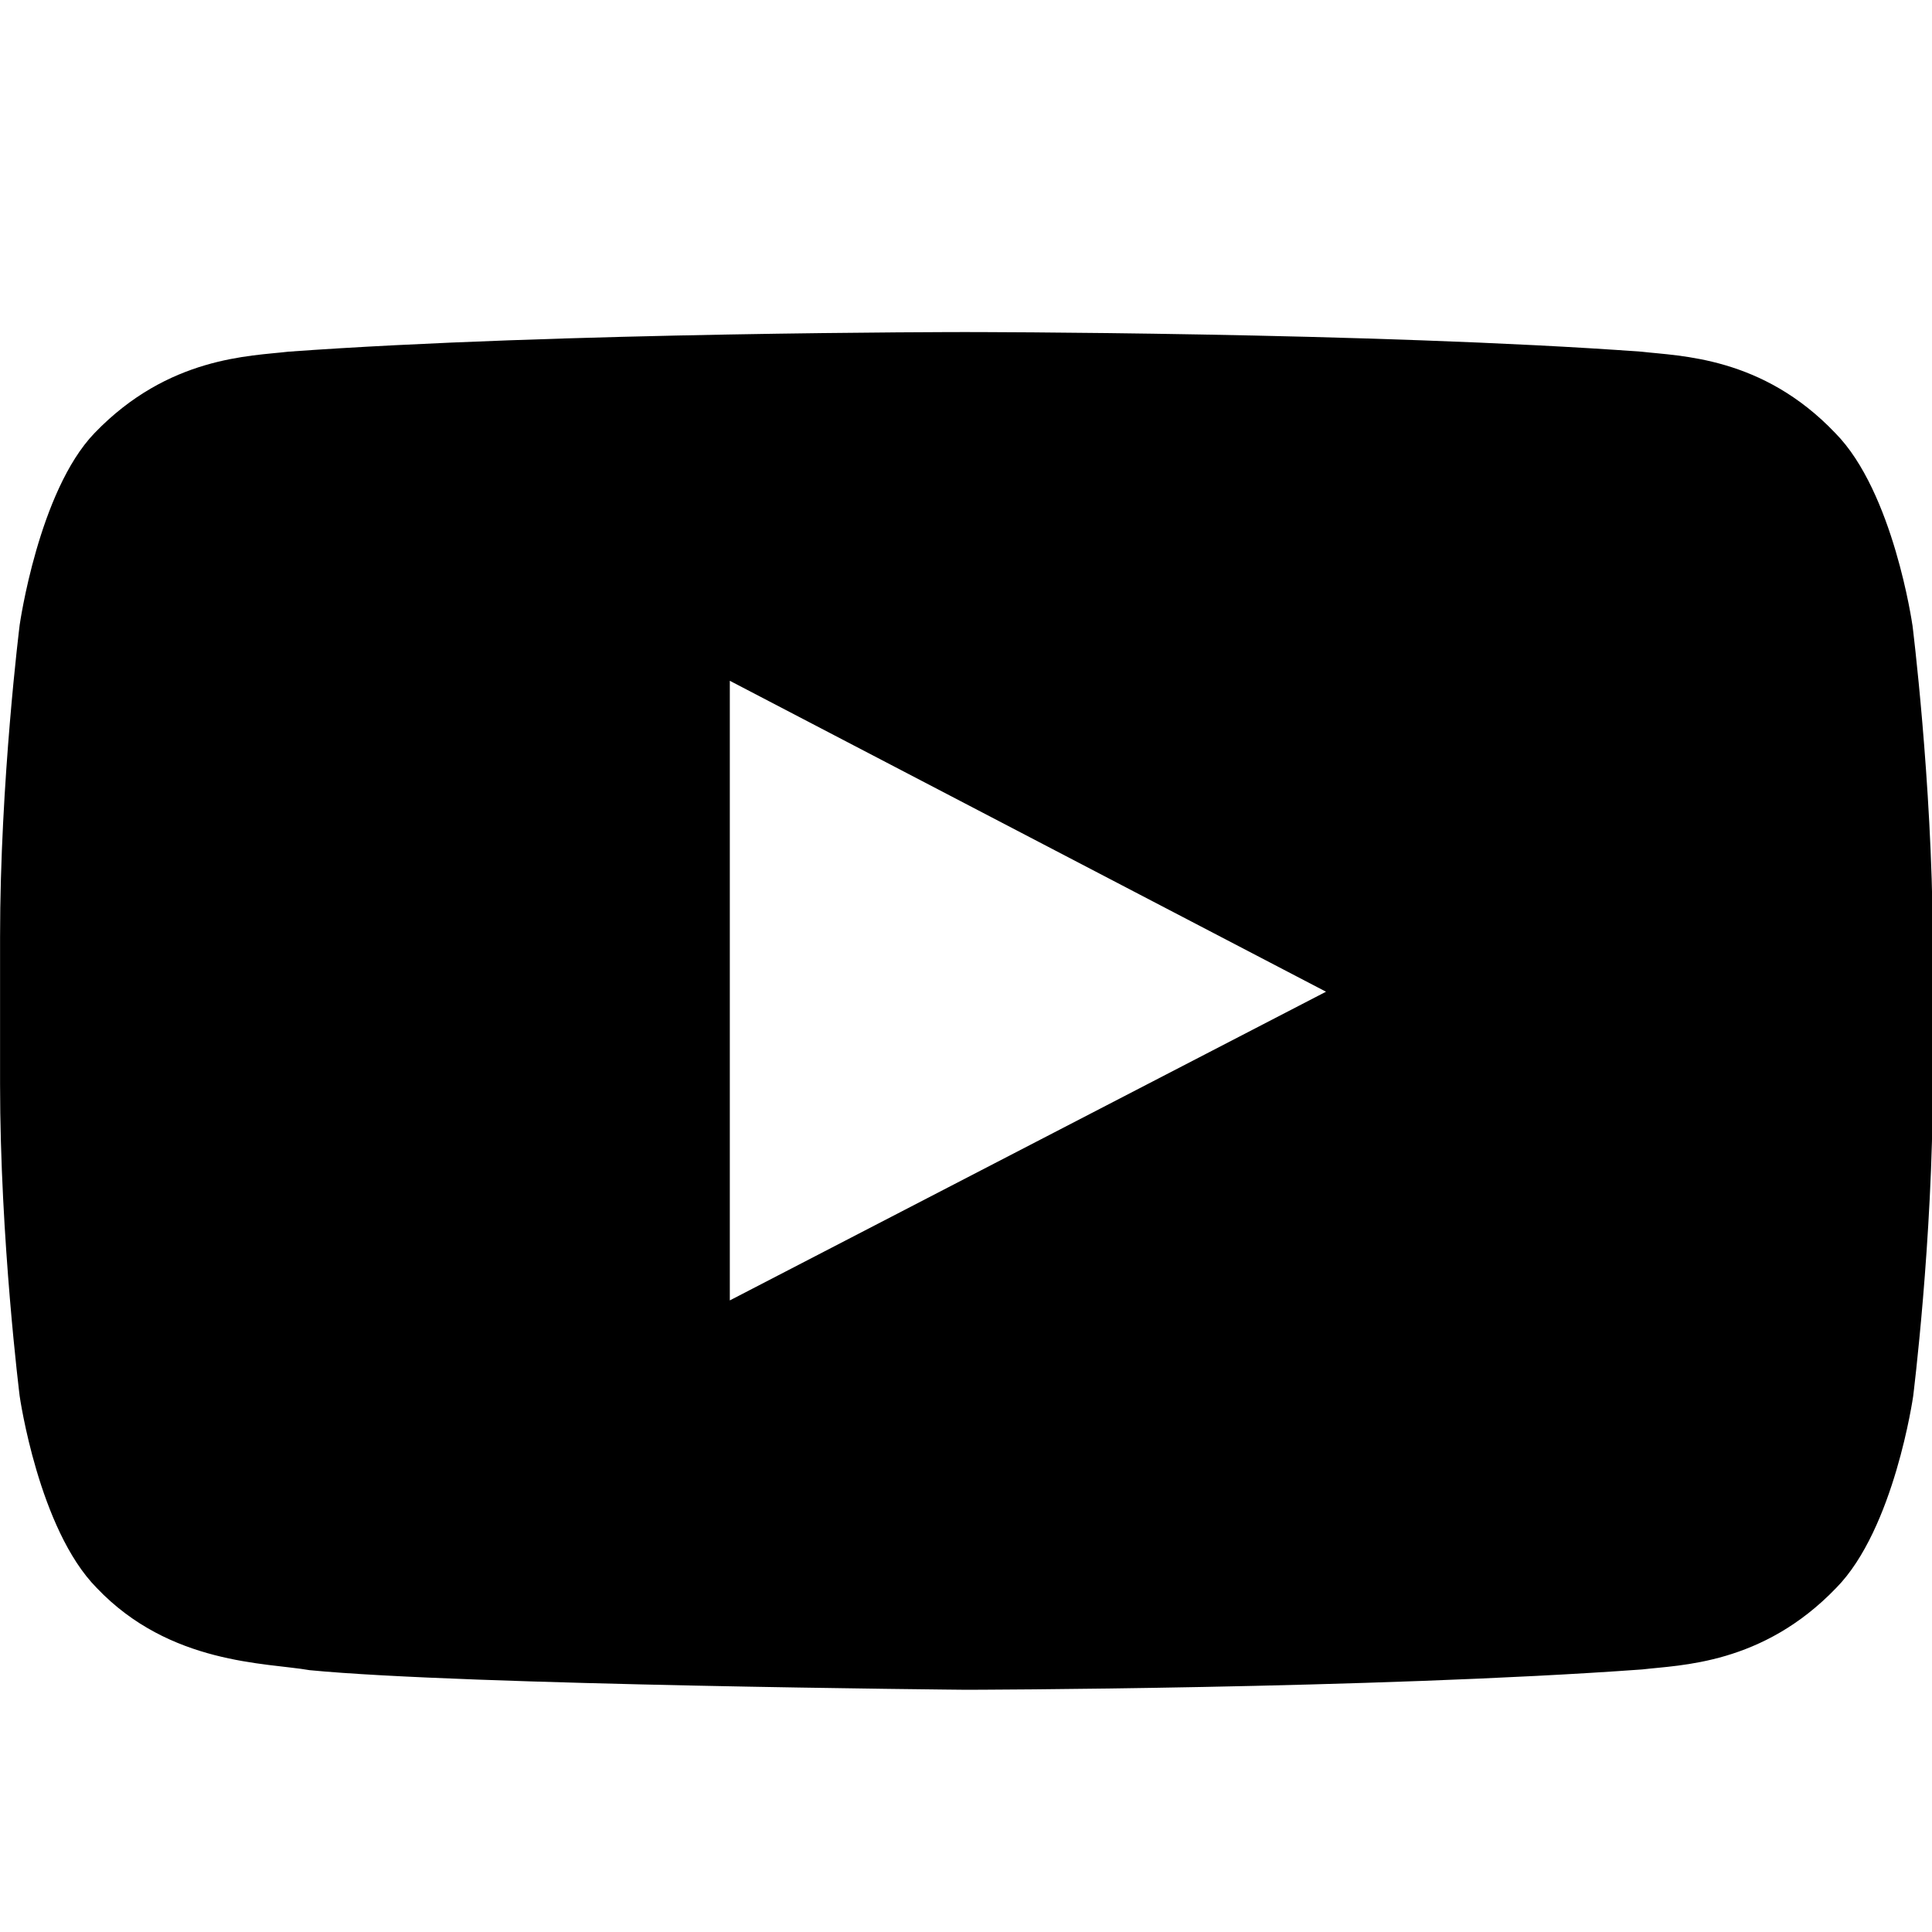 <svg xmlns="http://www.w3.org/2000/svg" width="32" height="32" viewBox="0 0 32 32"><path d="M31.675 10.35s-.313-2.2-1.275-3.175C29.188 5.9 27.825 5.9 27.188 5.825c-4.475-.325-11.2-.325-11.2-.325h-.012s-6.713 0-11.2.325c-.625.075-1.987.075-3.212 1.35C.639 8.138.326 10.35.326 10.35s-.325 2.588-.325 5.175v2.425c0 2.587.325 5.175.325 5.175s.313 2.2 1.275 3.175c1.212 1.275 2.813 1.238 3.525 1.363 2.563.25 10.875.325 10.875.325s6.725-.012 11.2-.337c.625-.075 1.988-.075 3.212-1.35.962-.975 1.275-3.175 1.275-3.175s.325-2.587.325-5.175v-2.425c-.013-2.588-.337-5.175-.337-5.175zM12.088 21.538V11.276l9.875 5.15-9.875 5.113z"/></svg>
